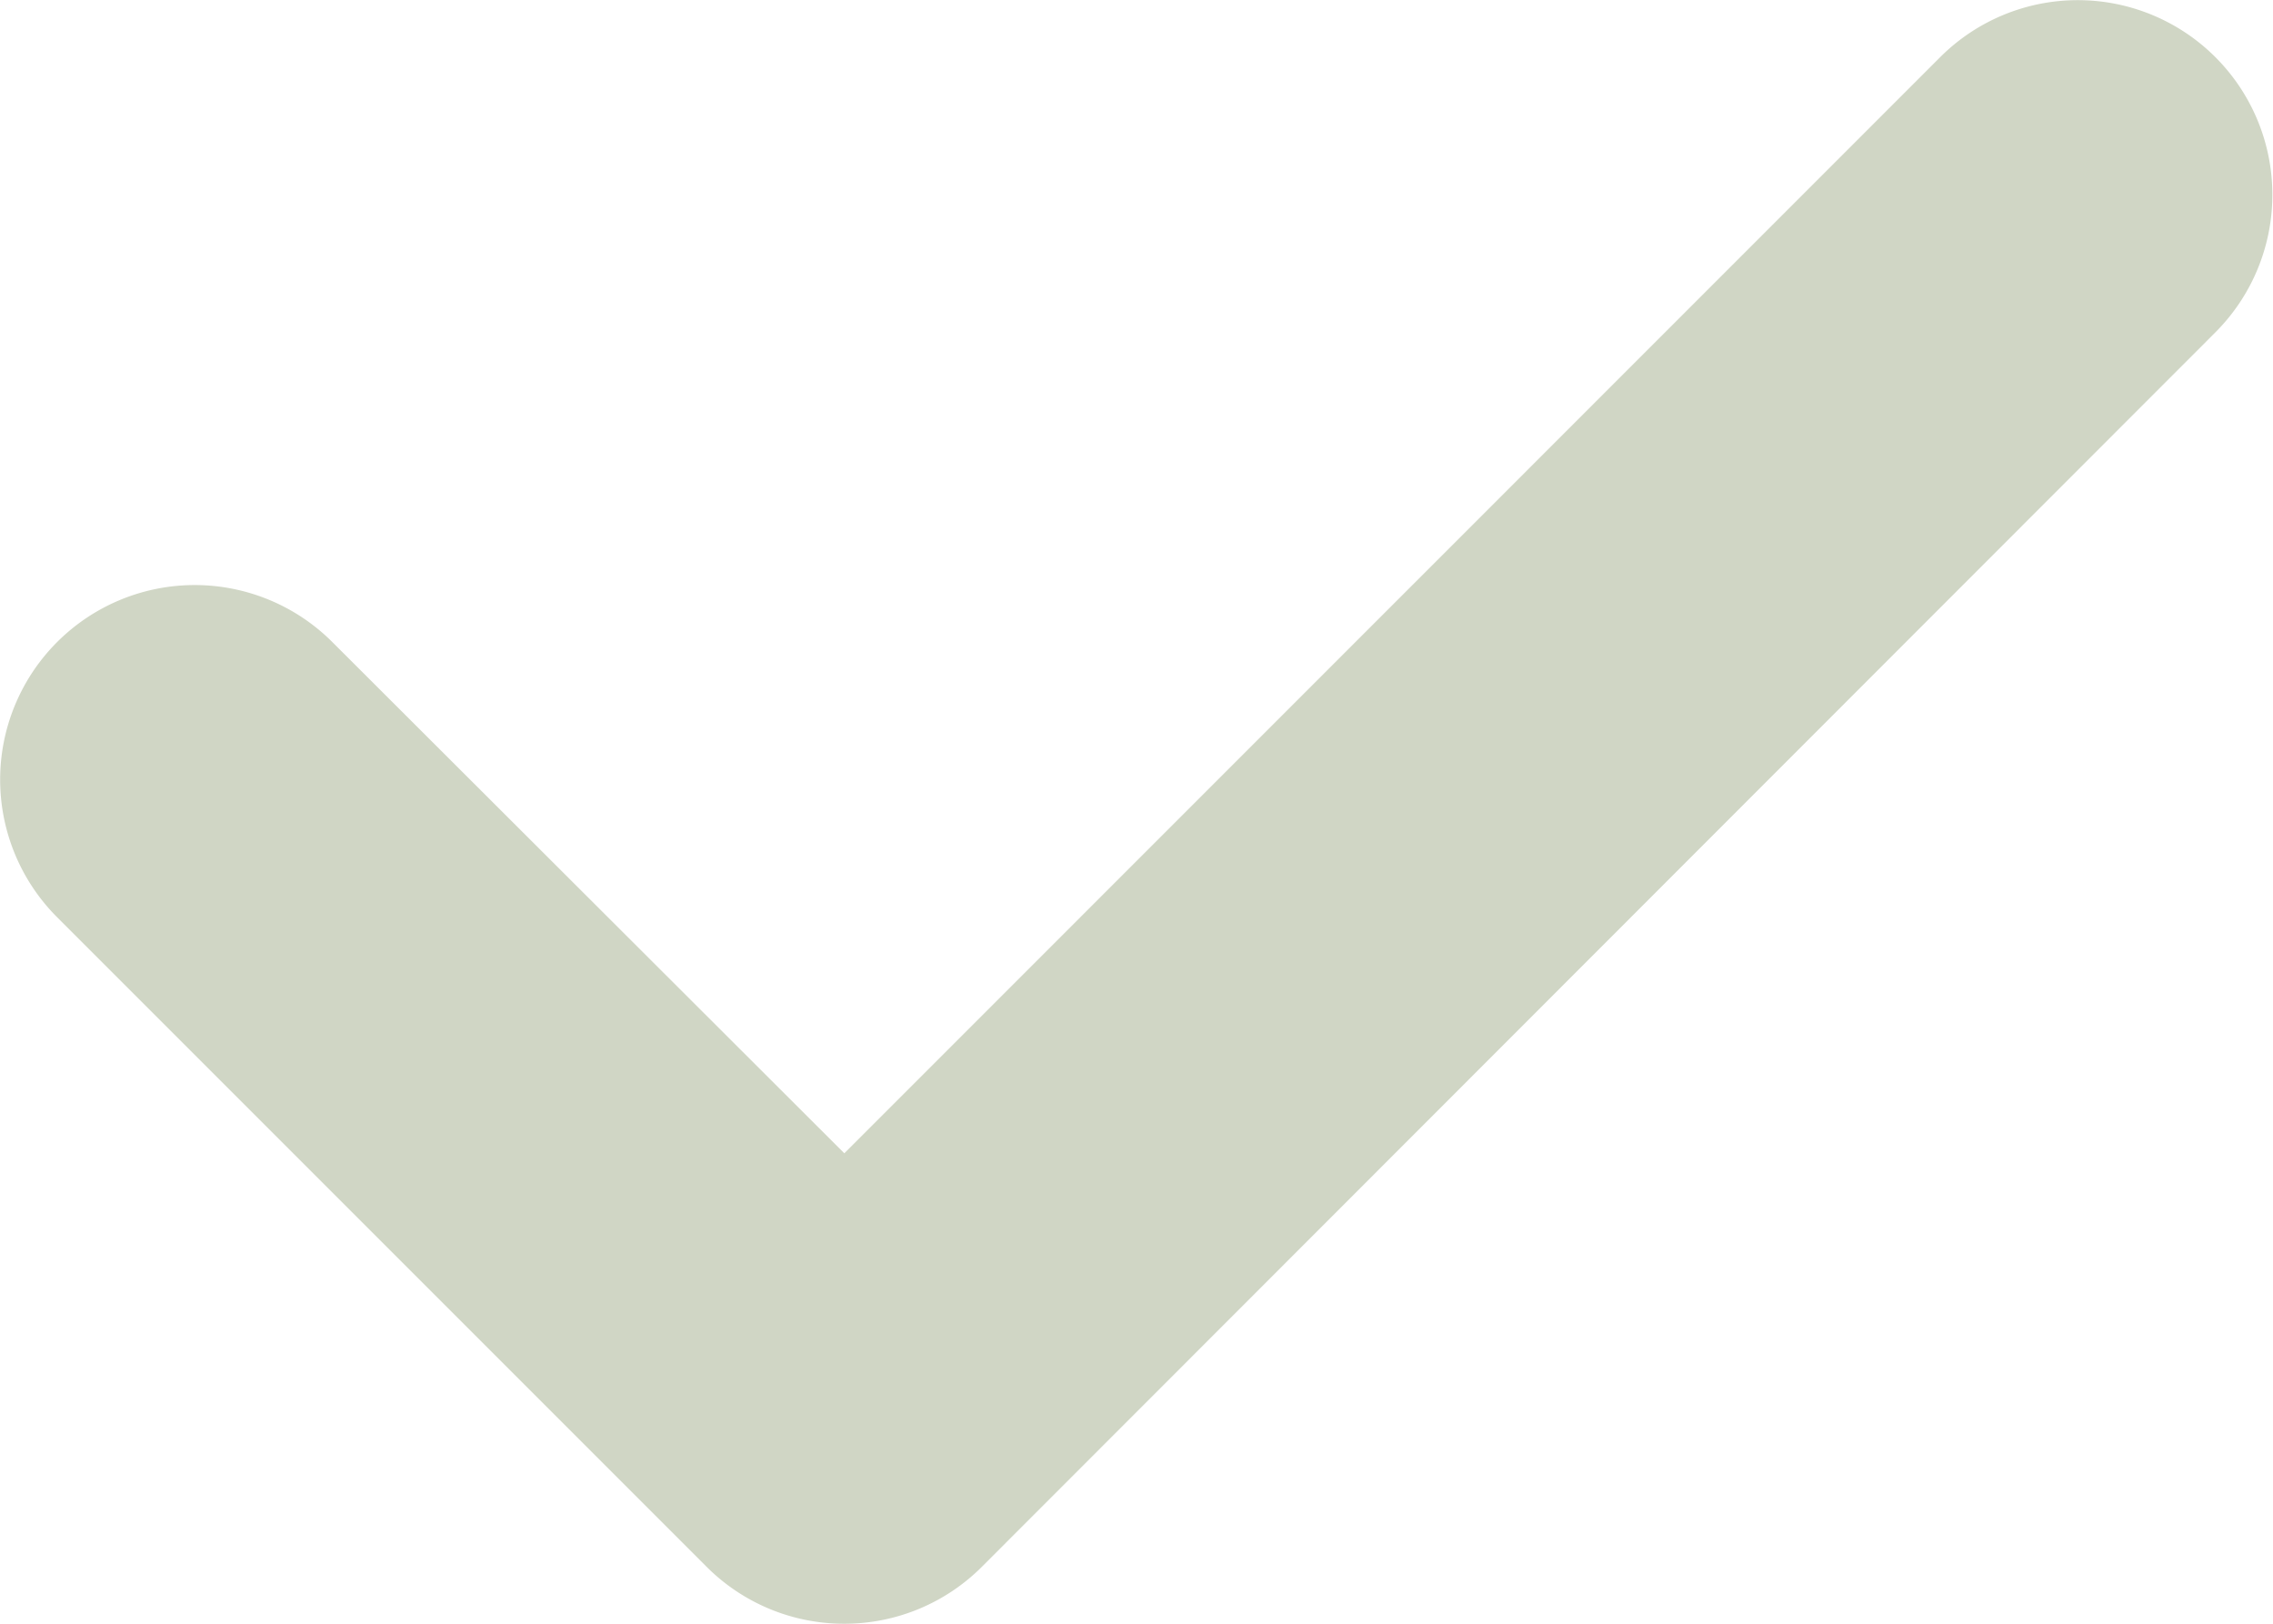<svg xmlns="http://www.w3.org/2000/svg" viewBox="0 0 140.42 100.3"><path d="M52.16,100.3a12,12,0,0,1-8.52-3.53L3.53,56.66a12,12,0,0,1,17-17L52.16,71.24l67.7-67.71a12,12,0,1,1,17,17L60.67,96.77A12,12,0,0,1,52.16,100.3Z" style="fill:#d0d6c5"/></svg>